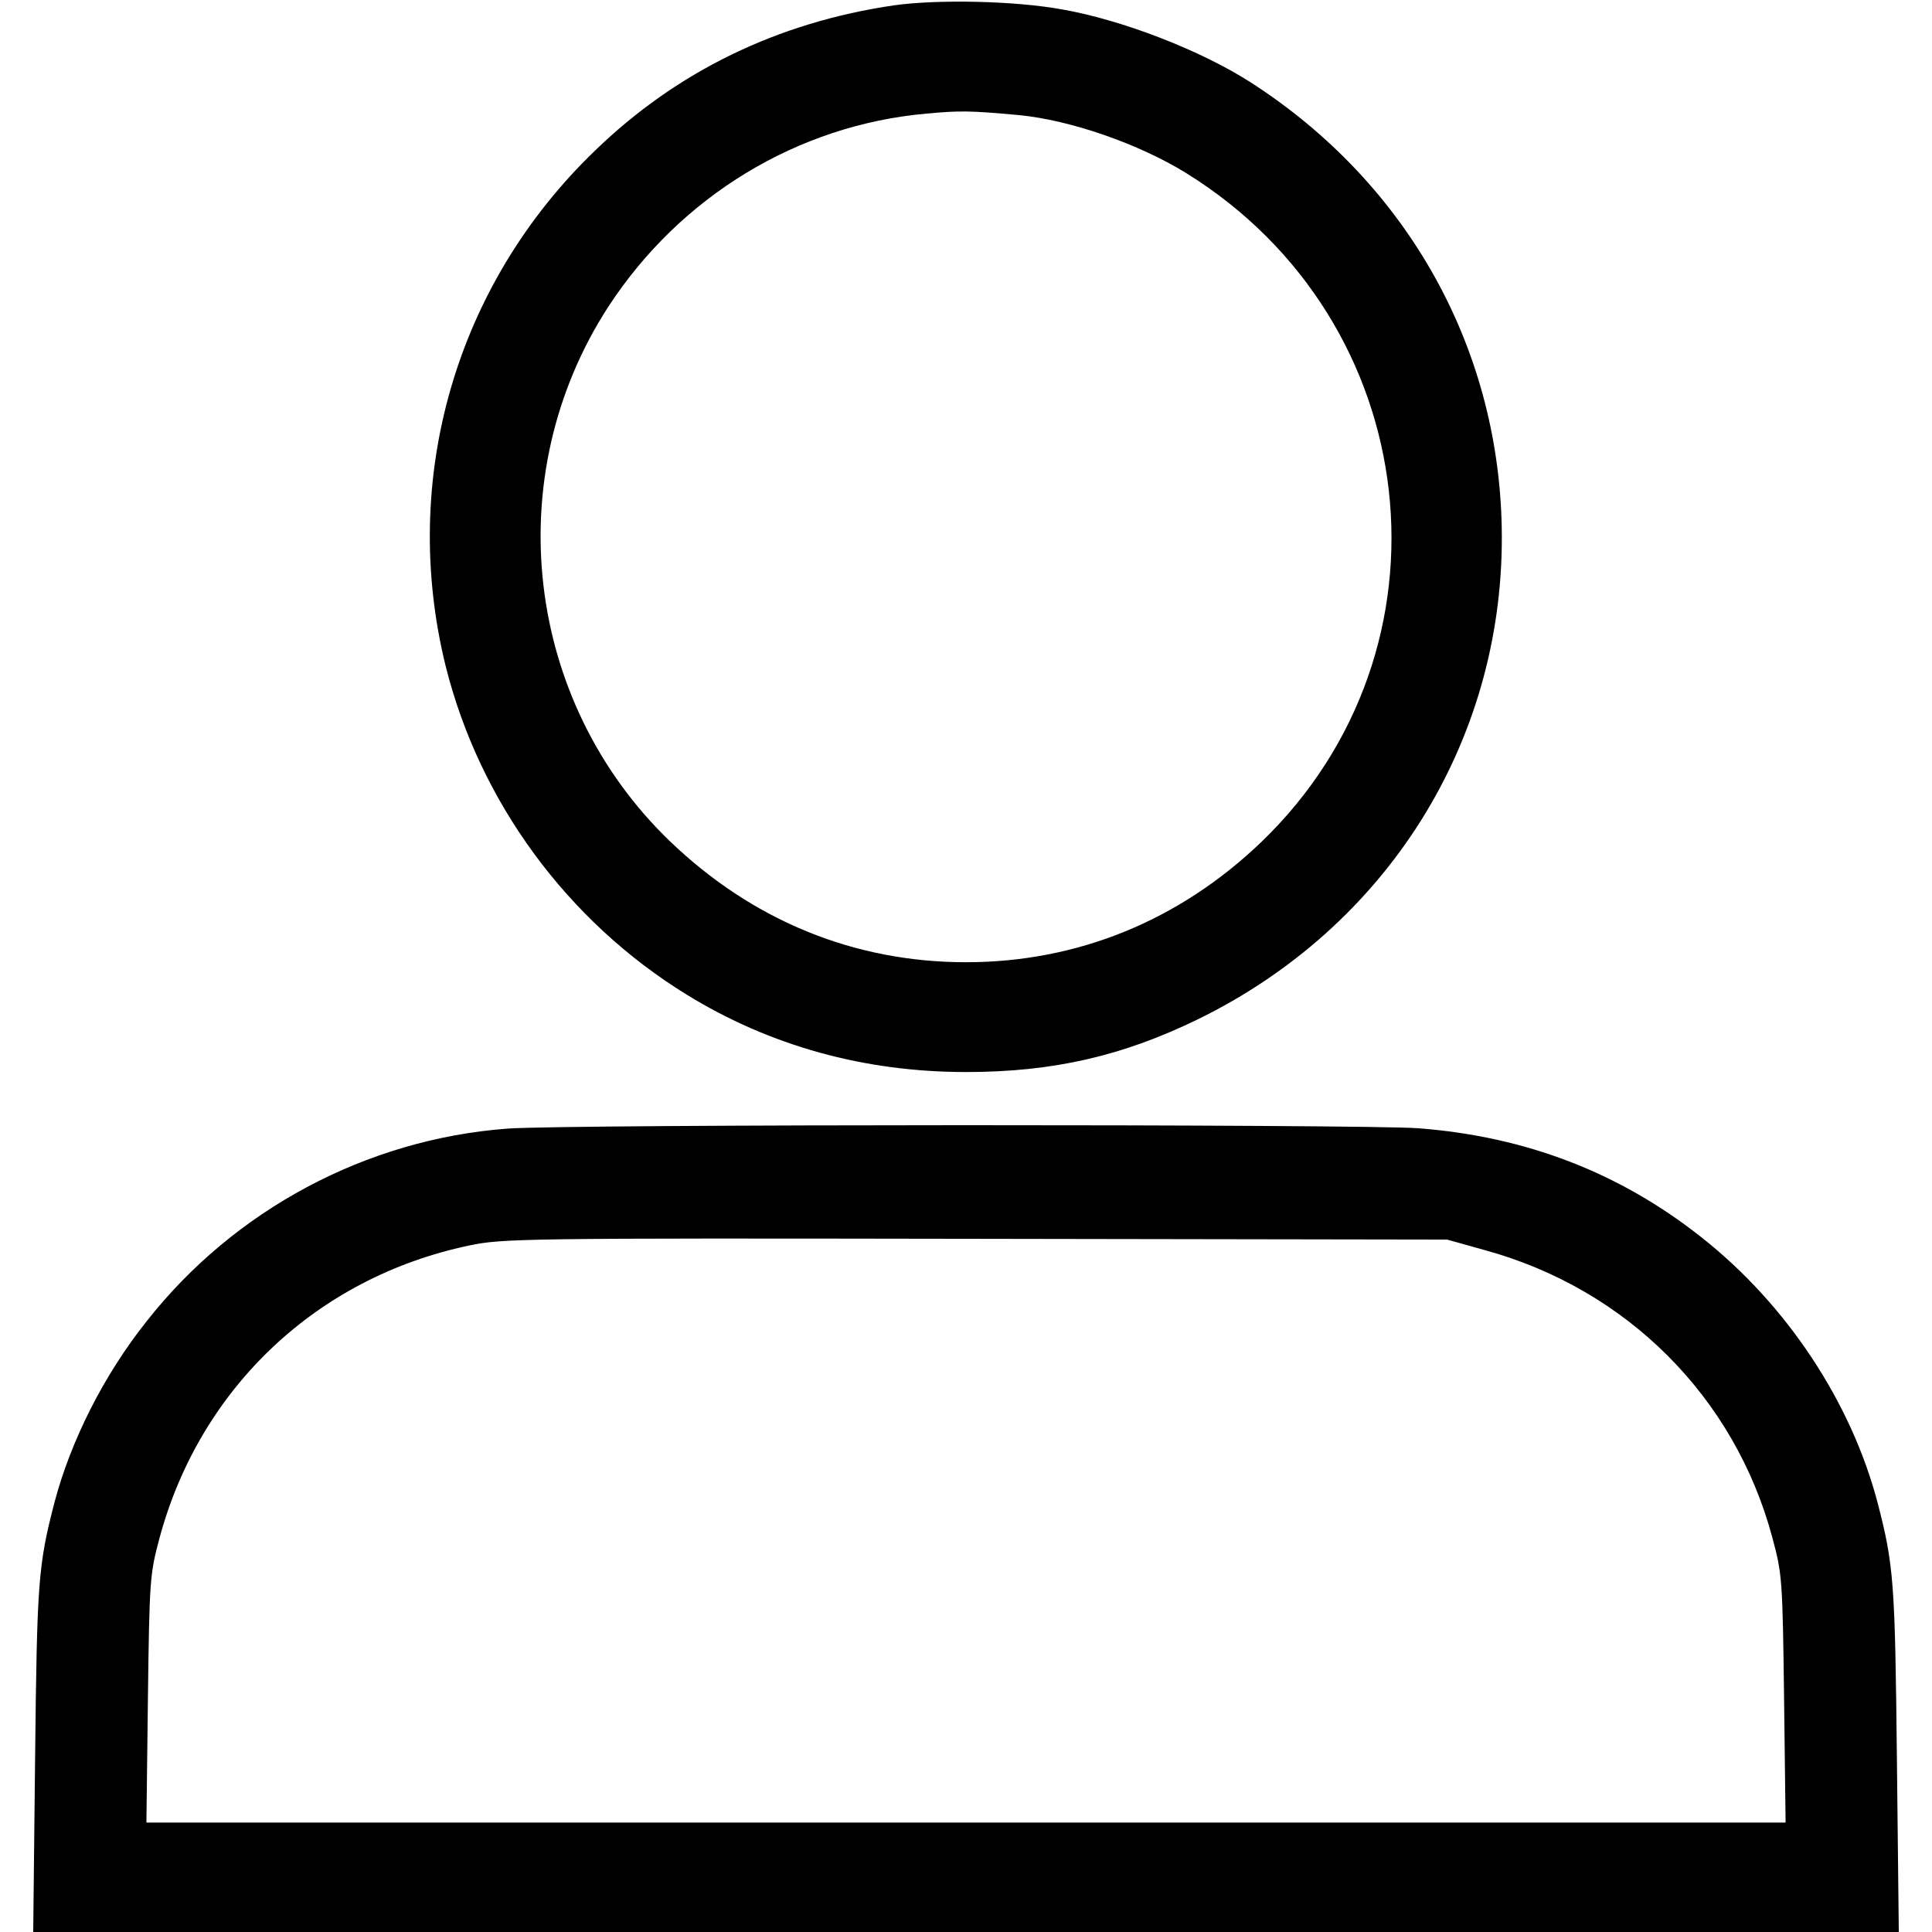 <?xml version="1.0" standalone="no"?>
<!DOCTYPE svg PUBLIC "-//W3C//DTD SVG 20010904//EN"
 "http://www.w3.org/TR/2001/REC-SVG-20010904/DTD/svg10.dtd">
<svg version="1.0" xmlns="http://www.w3.org/2000/svg"
 width="512pt" height="512pt" viewBox="0 0 512 512"
 preserveAspectRatio="xMidYMid meet">

<g transform="translate(0,512) scale(0.1,-0.1)"
fill="#000000" stroke="none">
<path d="M2370 5106 c-308 -45 -575 -174 -793 -385 -370 -356 -518 -871 -396
-1366 90 -360 322 -676 639 -871 221 -136 471 -205 740 -205 230 0 414 42 615
140 499 244 806 731 805 1278 -1 492 -246 935 -666 1205 -131 84 -339 165
-499 193 -126 23 -329 27 -445 11z m330 -291 c136 -13 318 -76 444 -154 634
-393 731 -1261 198 -1773 -217 -208 -487 -318 -782 -318 -296 0 -565 110 -784
320 -386 371 -455 968 -164 1417 191 293 502 482 844 512 87 8 113 8 244 -4z"/>
<path d="M1344 2129 c-373 -28 -723 -215 -955 -510 -114 -143 -202 -318 -245
-482 -43 -166 -46 -210 -51 -679 l-5 -458 2472 0 2472 0 -5 458 c-5 469 -8
513 -51 679 -70 267 -241 526 -467 704 -216 171 -464 267 -750 289 -147 11
-2266 11 -2415 -1z m2591 -322 c376 -103 662 -389 762 -762 26 -97 27 -110 31
-427 l4 -328 -2172 0 -2172 0 4 328 c4 317 5 330 31 427 107 396 416 689 819
774 90 19 136 20 1343 18 l1250 -2 100 -28z"/>
</g>
</svg>

